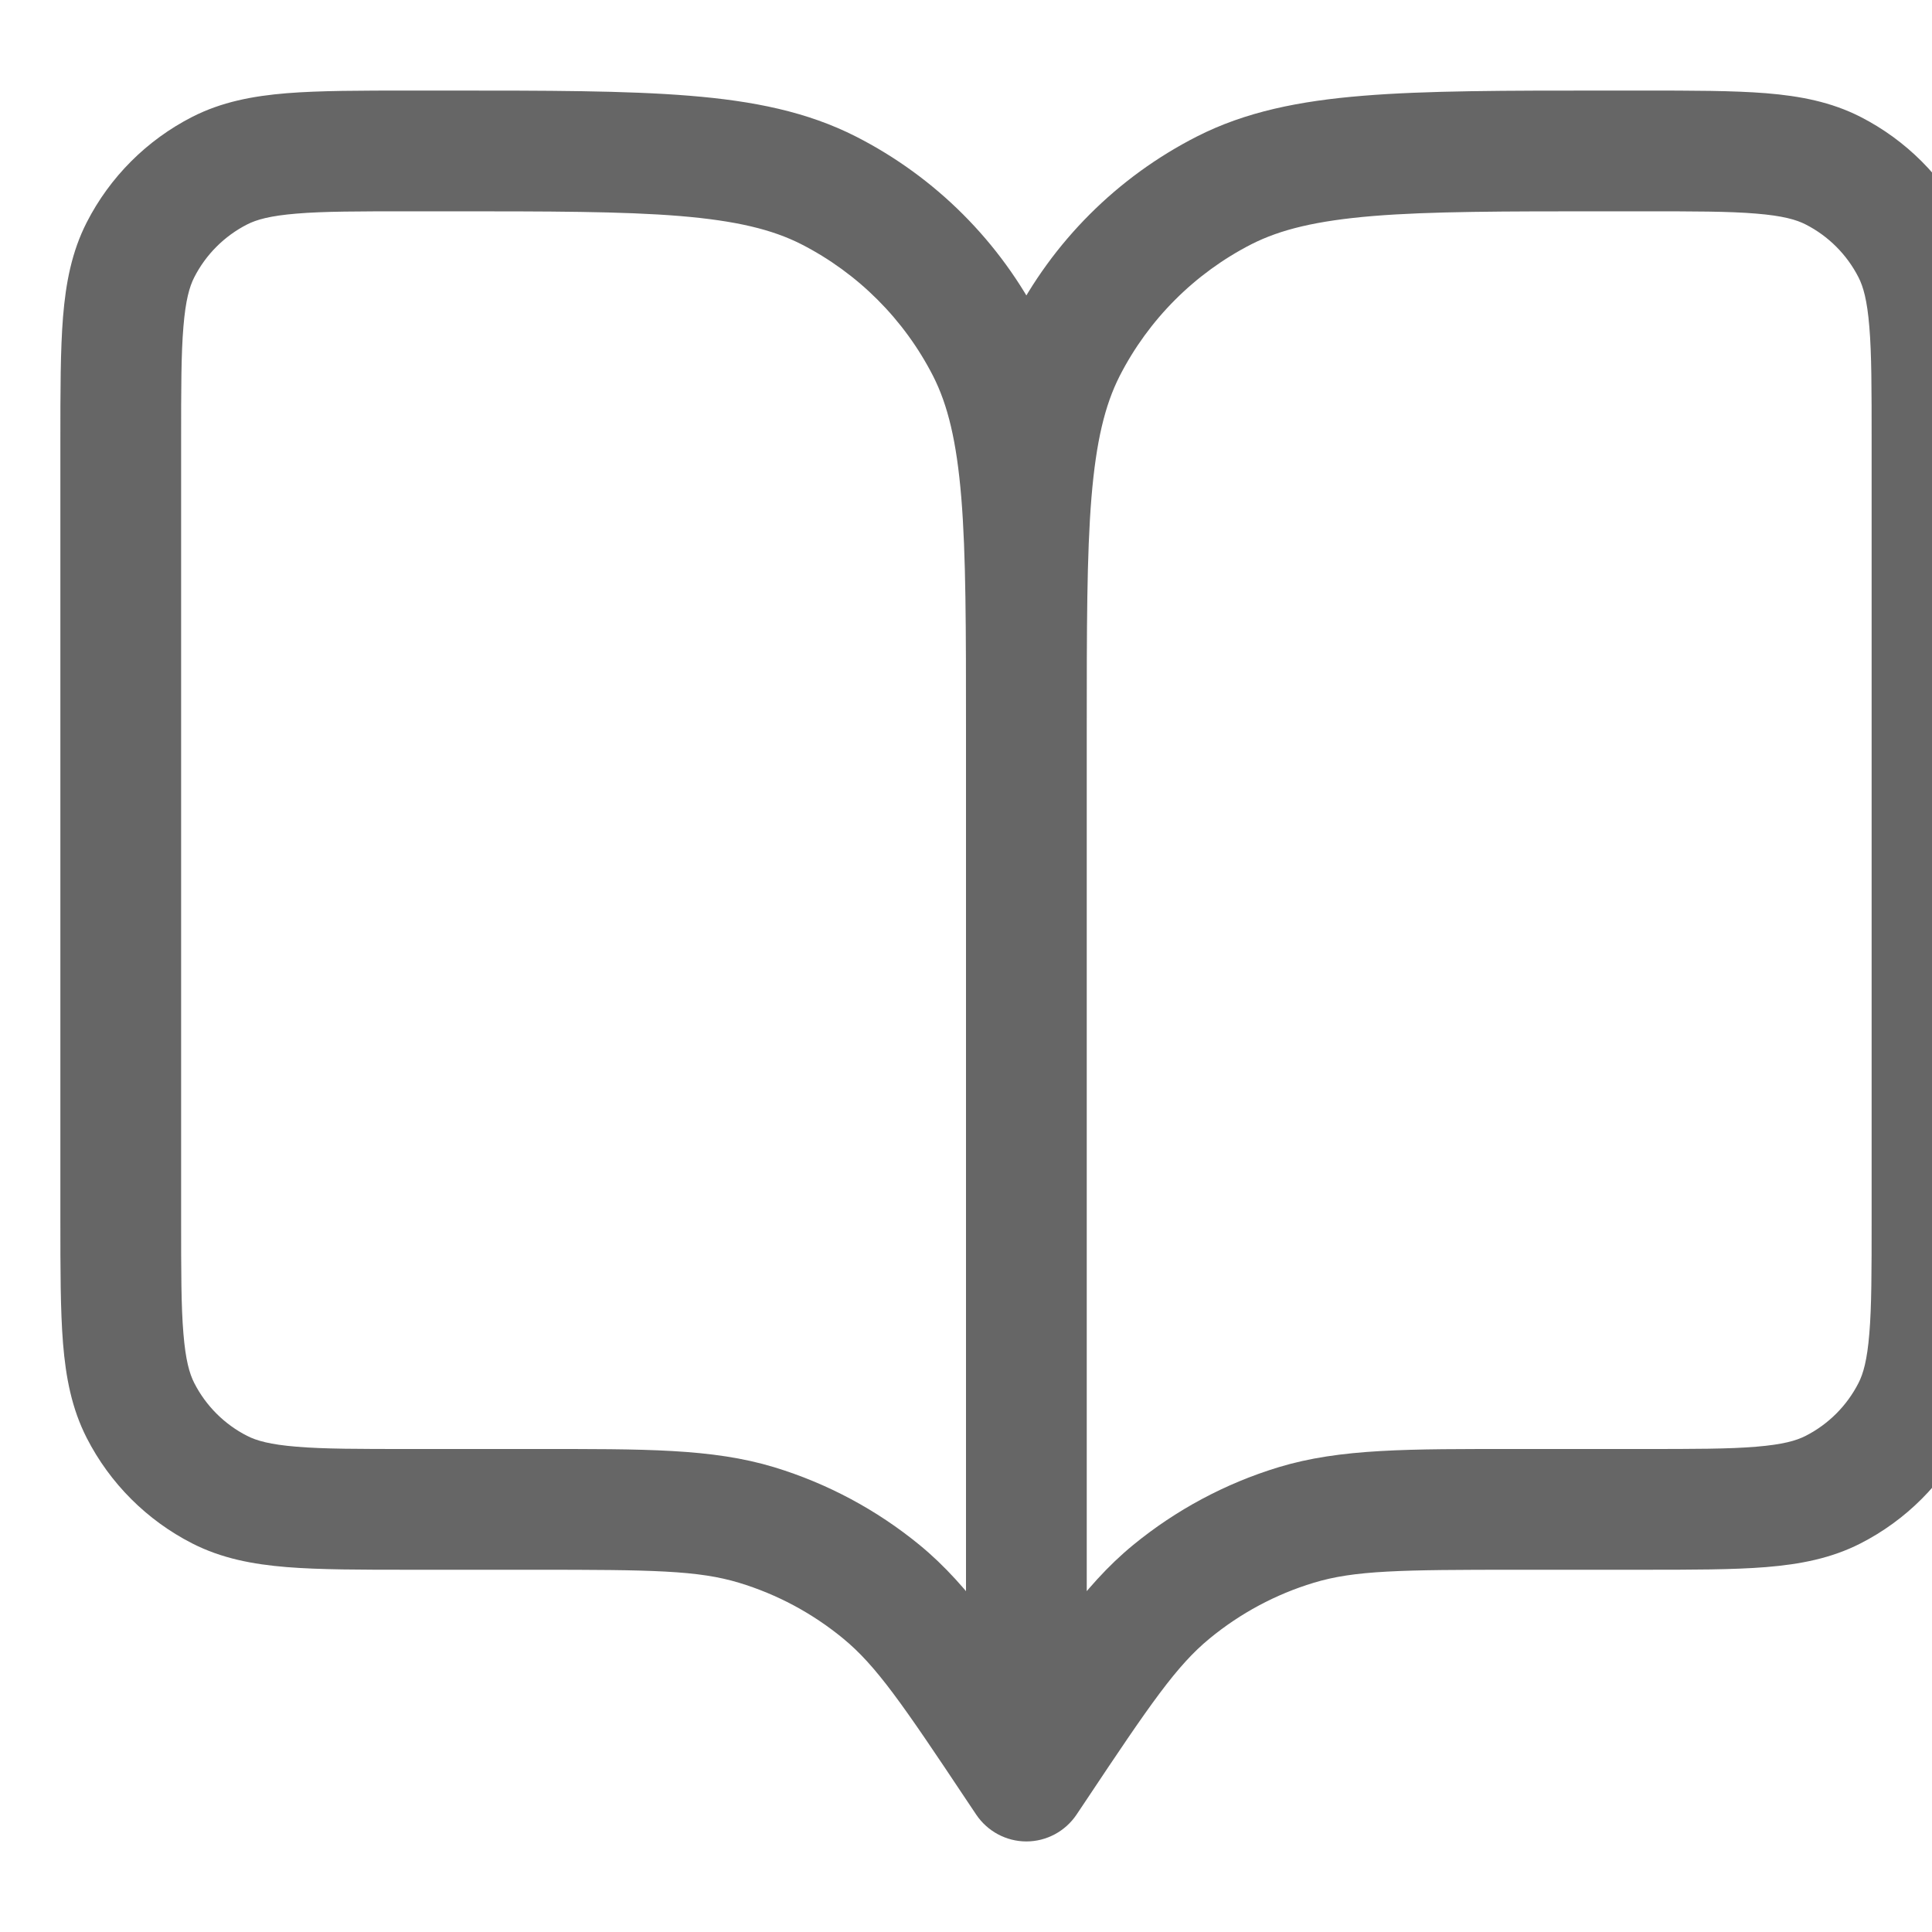 <svg width="16" height="16" viewBox="0 0 16 16" fill="none" xmlns="http://www.w3.org/2000/svg">
  <path
    d="M8.5 14.75L8.084 15.027C8.177 15.166 8.333 15.25 8.5 15.25C8.667 15.25 8.823 15.166 8.916 15.027L8.5 14.75ZM8.425 14.637L8.009 14.915L8.425 14.637ZM7.299 13.182L6.982 13.569L7.299 13.182ZM6.266 12.63L6.121 13.108L6.266 12.63ZM1.163 11.681L1.609 11.454L1.163 11.681ZM1.819 12.336L2.046 11.891L1.819 12.336ZM6.862 1.577L6.635 2.022L6.862 1.577ZM8.173 2.888L7.728 3.115L8.173 2.888ZM1.819 1.413L2.046 1.859L1.819 1.413ZM1.163 2.069L1.609 2.296L1.163 2.069ZM8.575 14.637L8.991 14.915L8.575 14.637ZM9.701 13.182L10.018 13.569L9.701 13.182ZM10.734 12.63L10.879 13.108L10.734 12.63ZM15.836 11.681L15.391 11.454L15.836 11.681ZM15.181 12.336L14.954 11.891L15.181 12.336ZM10.138 1.577L10.365 2.022L10.138 1.577ZM8.827 2.888L9.272 3.115L8.827 2.888ZM15.181 1.413L14.954 1.859L15.181 1.413ZM15.836 2.069L15.391 2.296L15.836 2.069ZM3.4 1.75H3.7V0.75H3.4V1.75ZM1.5 10.1V3.65H0.5V10.1H1.5ZM8.916 14.473L8.841 14.36L8.009 14.915L8.084 15.027L8.916 14.473ZM4.431 12H3.4V13H4.431V12ZM8.841 14.36C8.337 13.604 8.032 13.137 7.617 12.796L6.982 13.569C7.255 13.793 7.471 14.107 8.009 14.915L8.841 14.36ZM4.431 13C5.401 13 5.782 13.005 6.121 13.108L6.412 12.151C5.897 11.995 5.339 12 4.431 12V13ZM7.617 12.796C7.261 12.504 6.852 12.285 6.412 12.151L6.121 13.108C6.435 13.203 6.728 13.36 6.982 13.569L7.617 12.796ZM0.5 10.1C0.5 10.512 0.5 10.851 0.522 11.126C0.545 11.407 0.594 11.665 0.718 11.908L1.609 11.454C1.569 11.376 1.537 11.264 1.519 11.044C1.5 10.819 1.5 10.528 1.5 10.1H0.5ZM3.4 12C2.972 12 2.681 12 2.456 11.981C2.236 11.963 2.124 11.931 2.046 11.891L1.592 12.782C1.835 12.906 2.093 12.955 2.374 12.978C2.649 13 2.988 13 3.4 13V12ZM0.718 11.908C0.91 12.284 1.216 12.59 1.592 12.782L2.046 11.891C1.858 11.795 1.705 11.642 1.609 11.454L0.718 11.908ZM3.7 1.75C4.548 1.75 5.155 1.75 5.63 1.789C6.099 1.828 6.396 1.901 6.635 2.022L7.089 1.131C6.686 0.926 6.242 0.836 5.711 0.793C5.186 0.75 4.532 0.75 3.7 0.75V1.75ZM9 6.05C9 5.218 9 4.564 8.957 4.039C8.914 3.508 8.824 3.064 8.619 2.661L7.728 3.115C7.849 3.354 7.922 3.651 7.961 4.12C8 4.595 8 5.202 8 6.05H9ZM6.635 2.022C7.105 2.262 7.488 2.645 7.728 3.115L8.619 2.661C8.283 2.002 7.748 1.467 7.089 1.131L6.635 2.022ZM3.4 0.75C2.988 0.75 2.649 0.75 2.374 0.772C2.093 0.795 1.835 0.844 1.592 0.968L2.046 1.859C2.124 1.819 2.236 1.787 2.456 1.769C2.681 1.75 2.972 1.75 3.4 1.75V0.75ZM1.5 3.65C1.5 3.222 1.5 2.931 1.519 2.706C1.537 2.486 1.569 2.374 1.609 2.296L0.718 1.842C0.594 2.085 0.545 2.343 0.522 2.624C0.5 2.899 0.5 3.238 0.5 3.65H1.5ZM1.592 0.968C1.216 1.16 0.91 1.466 0.718 1.842L1.609 2.296C1.705 2.108 1.858 1.955 2.046 1.859L1.592 0.968ZM13.6 0.75H13.3V1.75H13.6V0.75ZM8 6.05V14.75H9V6.05H8ZM16.5 10.1V3.65H15.5V10.1H16.5ZM8.916 15.027L8.991 14.915L8.159 14.36L8.084 14.473L8.916 15.027ZM12.569 13H13.6V12H12.569V13ZM8.991 14.915C9.529 14.107 9.745 13.793 10.018 13.569L9.383 12.796C8.968 13.137 8.663 13.604 8.159 14.36L8.991 14.915ZM12.569 12C11.661 12 11.103 11.995 10.588 12.151L10.879 13.108C11.217 13.005 11.598 13 12.569 13V12ZM10.018 13.569C10.272 13.36 10.565 13.203 10.879 13.108L10.588 12.151C10.148 12.285 9.739 12.504 9.383 12.796L10.018 13.569ZM15.5 10.1C15.5 10.528 15.5 10.819 15.481 11.044C15.463 11.264 15.431 11.376 15.391 11.454L16.282 11.908C16.406 11.665 16.455 11.407 16.478 11.126C16.5 10.851 16.5 10.512 16.5 10.1H15.5ZM13.6 13C14.012 13 14.351 13 14.626 12.978C14.907 12.955 15.165 12.906 15.408 12.782L14.954 11.891C14.876 11.931 14.764 11.963 14.544 11.981C14.319 12 14.028 12 13.6 12V13ZM15.391 11.454C15.295 11.642 15.142 11.795 14.954 11.891L15.408 12.782C15.784 12.59 16.09 12.284 16.282 11.908L15.391 11.454ZM13.3 0.75C12.468 0.75 11.814 0.75 11.289 0.793C10.758 0.836 10.314 0.926 9.911 1.131L10.365 2.022C10.604 1.901 10.901 1.828 11.37 1.789C11.845 1.75 12.452 1.75 13.3 1.75V0.75ZM9 6.05C9 5.202 9 4.595 9.039 4.12C9.078 3.651 9.151 3.354 9.272 3.115L8.381 2.661C8.176 3.064 8.086 3.508 8.043 4.039C8 4.564 8 5.218 8 6.05H9ZM9.911 1.131C9.252 1.467 8.717 2.002 8.381 2.661L9.272 3.115C9.512 2.645 9.895 2.262 10.365 2.022L9.911 1.131ZM13.6 1.75C14.028 1.75 14.319 1.75 14.544 1.769C14.764 1.787 14.876 1.819 14.954 1.859L15.408 0.968C15.165 0.844 14.907 0.795 14.626 0.772C14.351 0.75 14.012 0.75 13.6 0.75V1.75ZM16.5 3.65C16.5 3.238 16.5 2.899 16.478 2.624C16.455 2.343 16.406 2.085 16.282 1.842L15.391 2.296C15.431 2.374 15.463 2.486 15.481 2.706C15.5 2.931 15.5 3.222 15.5 3.65H16.5ZM14.954 1.859C15.142 1.955 15.295 2.108 15.391 2.296L16.282 1.842C16.09 1.466 15.784 1.16 15.408 0.968L14.954 1.859Z"
    fill="#666666" />
</svg>
  